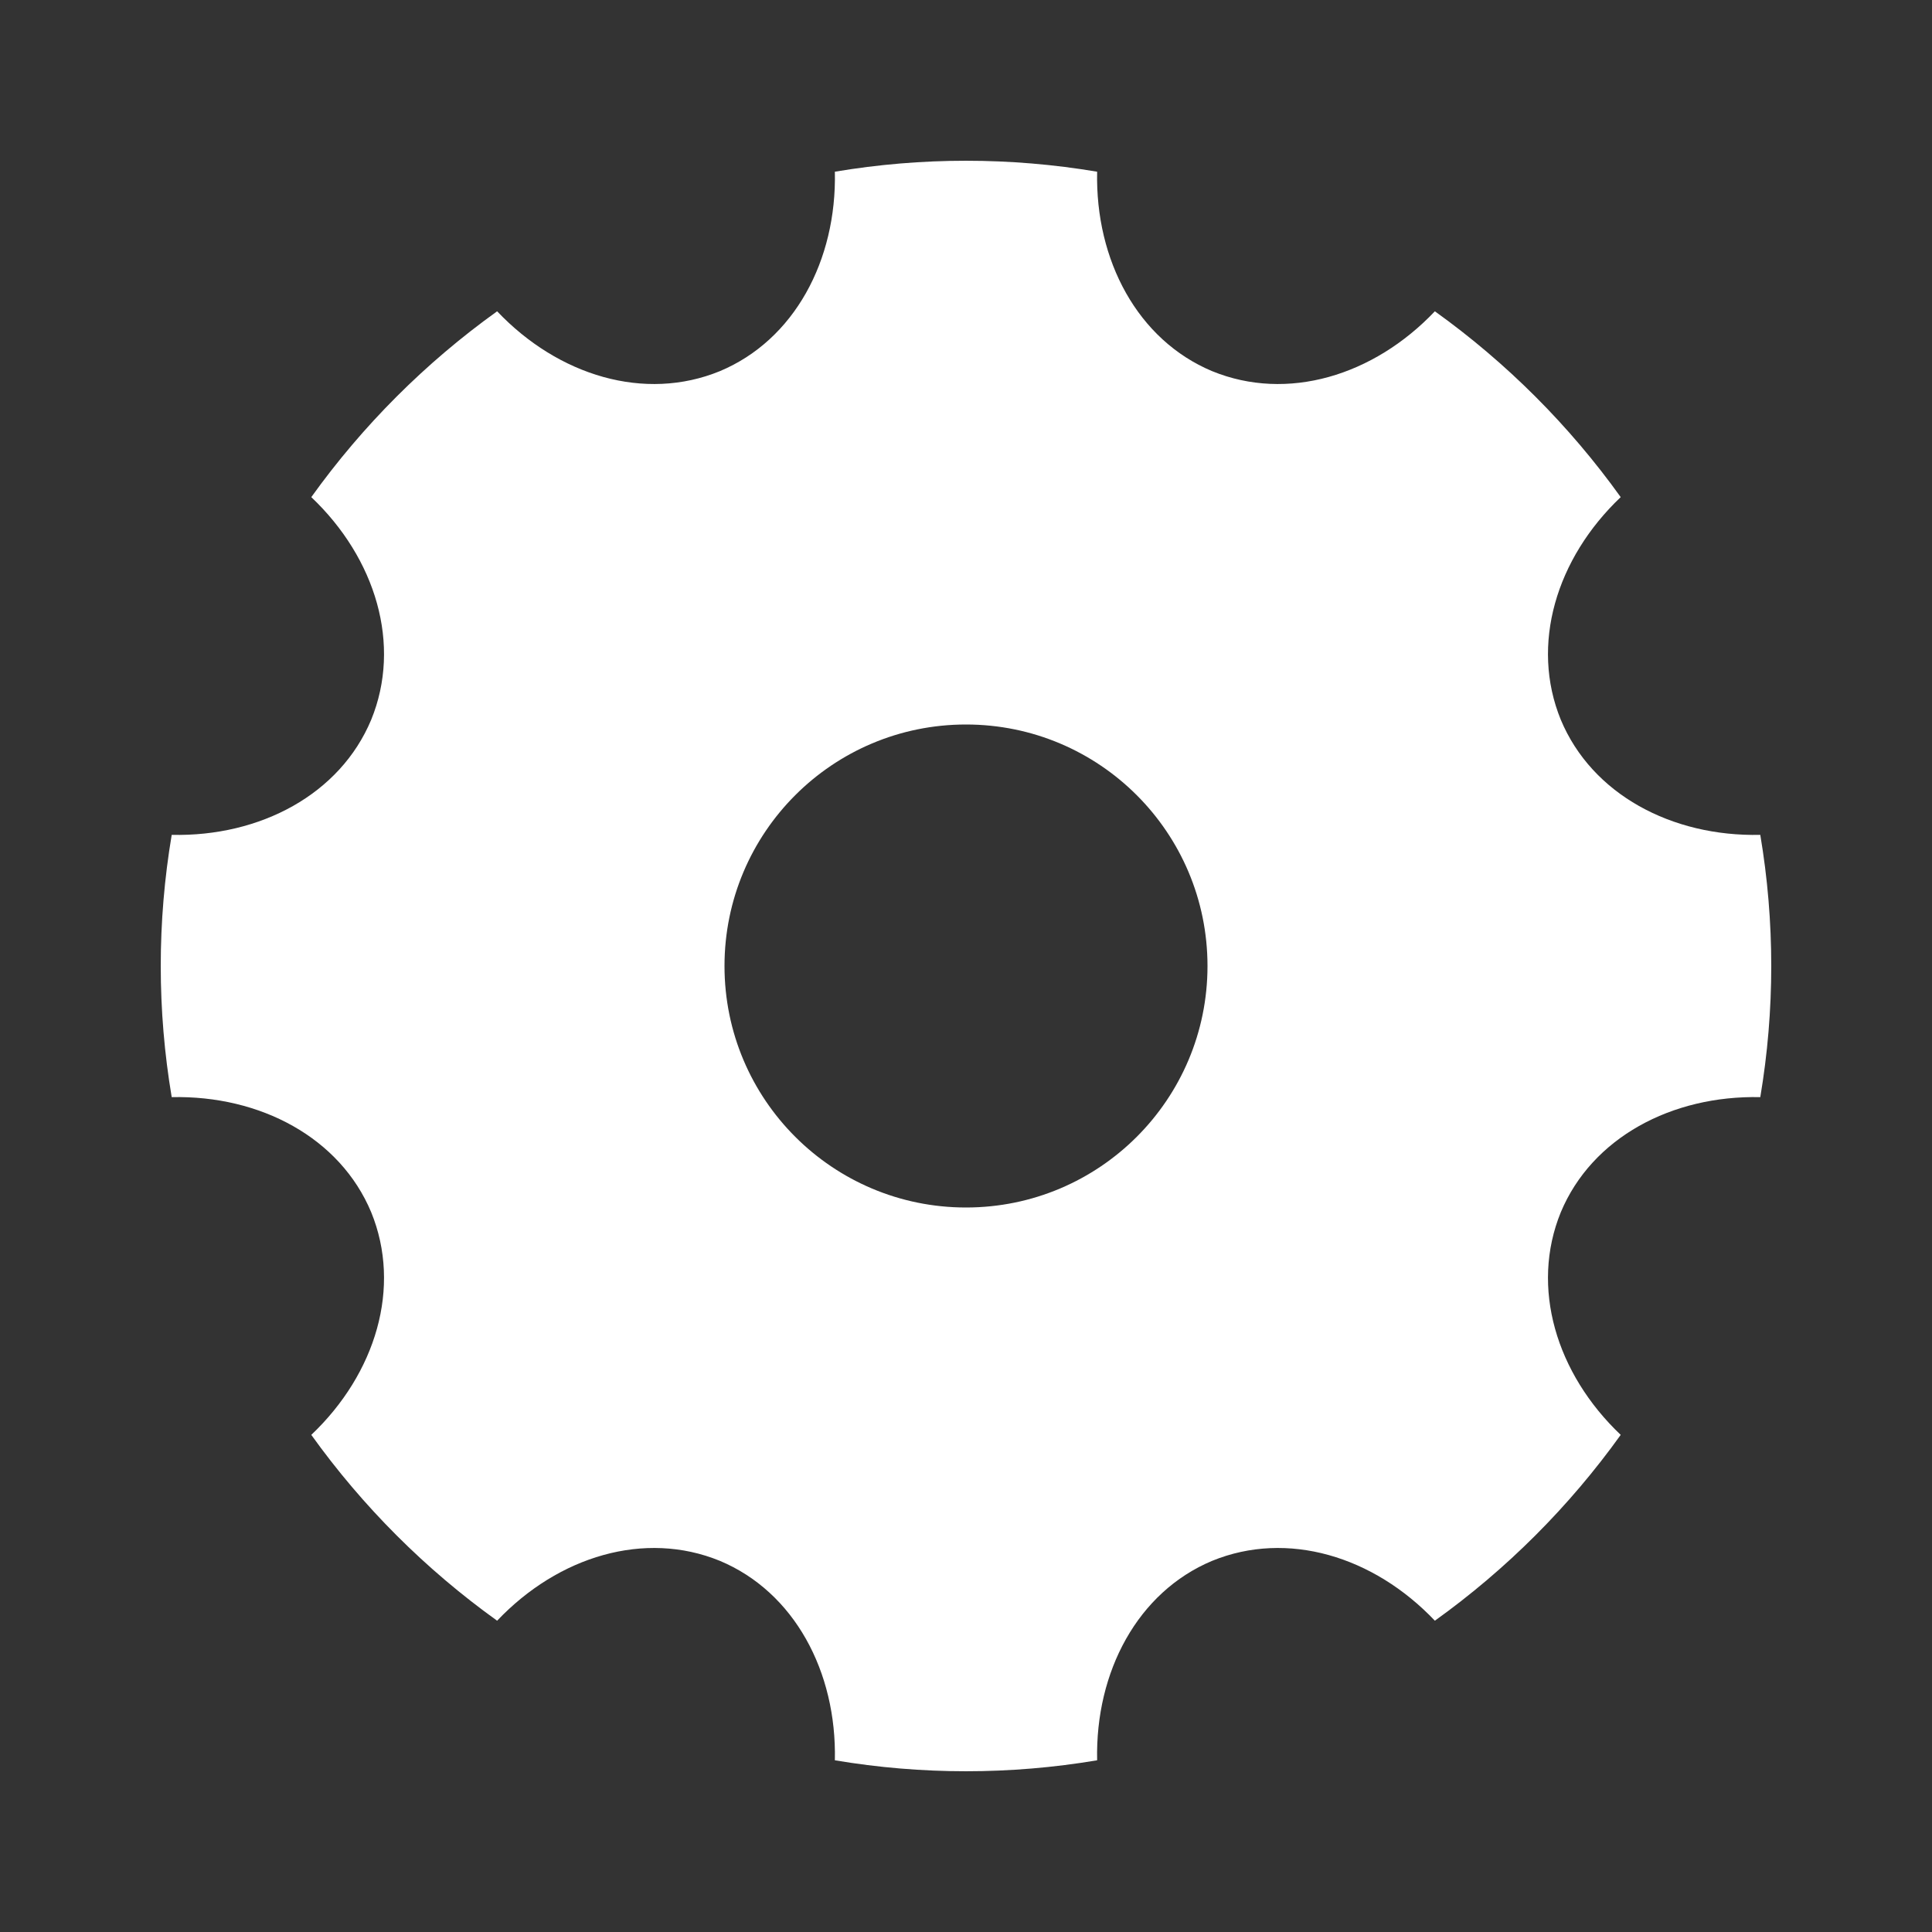 <?xml version="1.0" encoding="UTF-8"?>
<svg xmlns="http://www.w3.org/2000/svg" xmlns:xlink="http://www.w3.org/1999/xlink" width="16" height="16" viewBox="0 0 16 16" version="1.1">
<rect x="0" y="0" width="16" height="16" fill="#333333" stroke="none"/>
<g id="surface1">
<path style=" stroke:none;fill-rule:nonzero;fill:rgb(100%,100%,100%);fill-opacity:1;" d="M 1.422 9.086 C 1.301 8.367 1.301 7.633 1.422 6.914 C 2.156 6.93 2.816 6.578 3.074 5.961 C 3.328 5.34 3.113 4.625 2.578 4.117 C 3.004 3.523 3.523 3.004 4.117 2.578 C 4.625 3.113 5.34 3.328 5.961 3.074 C 6.578 2.816 6.93 2.156 6.914 1.422 C 7.633 1.301 8.367 1.301 9.086 1.422 C 9.07 2.156 9.422 2.816 10.039 3.074 C 10.66 3.328 11.375 3.113 11.883 2.578 C 12.477 3.004 12.996 3.523 13.422 4.117 C 12.887 4.625 12.672 5.34 12.926 5.961 C 13.184 6.578 13.844 6.93 14.578 6.914 C 14.699 7.633 14.699 8.367 14.578 9.086 C 13.844 9.07 13.184 9.422 12.926 10.039 C 12.672 10.66 12.887 11.375 13.422 11.883 C 12.996 12.477 12.477 12.996 11.883 13.422 C 11.375 12.887 10.66 12.672 10.039 12.926 C 9.422 13.184 9.07 13.844 9.086 14.578 C 8.367 14.699 7.633 14.699 6.914 14.578 C 6.93 13.844 6.578 13.184 5.961 12.926 C 5.34 12.672 4.625 12.887 4.117 13.422 C 3.523 12.996 3.004 12.477 2.578 11.883 C 3.113 11.375 3.328 10.66 3.074 10.039 C 2.816 9.422 2.156 9.07 1.422 9.086 Z M 8 10 C 9.105 10 10 9.105 10 8 C 10 6.895 9.105 6 8 6 C 6.895 6 6 6.895 6 8 C 6 9.105 6.895 10 8 10 Z M 8 10 "/>
</g>
</svg>
